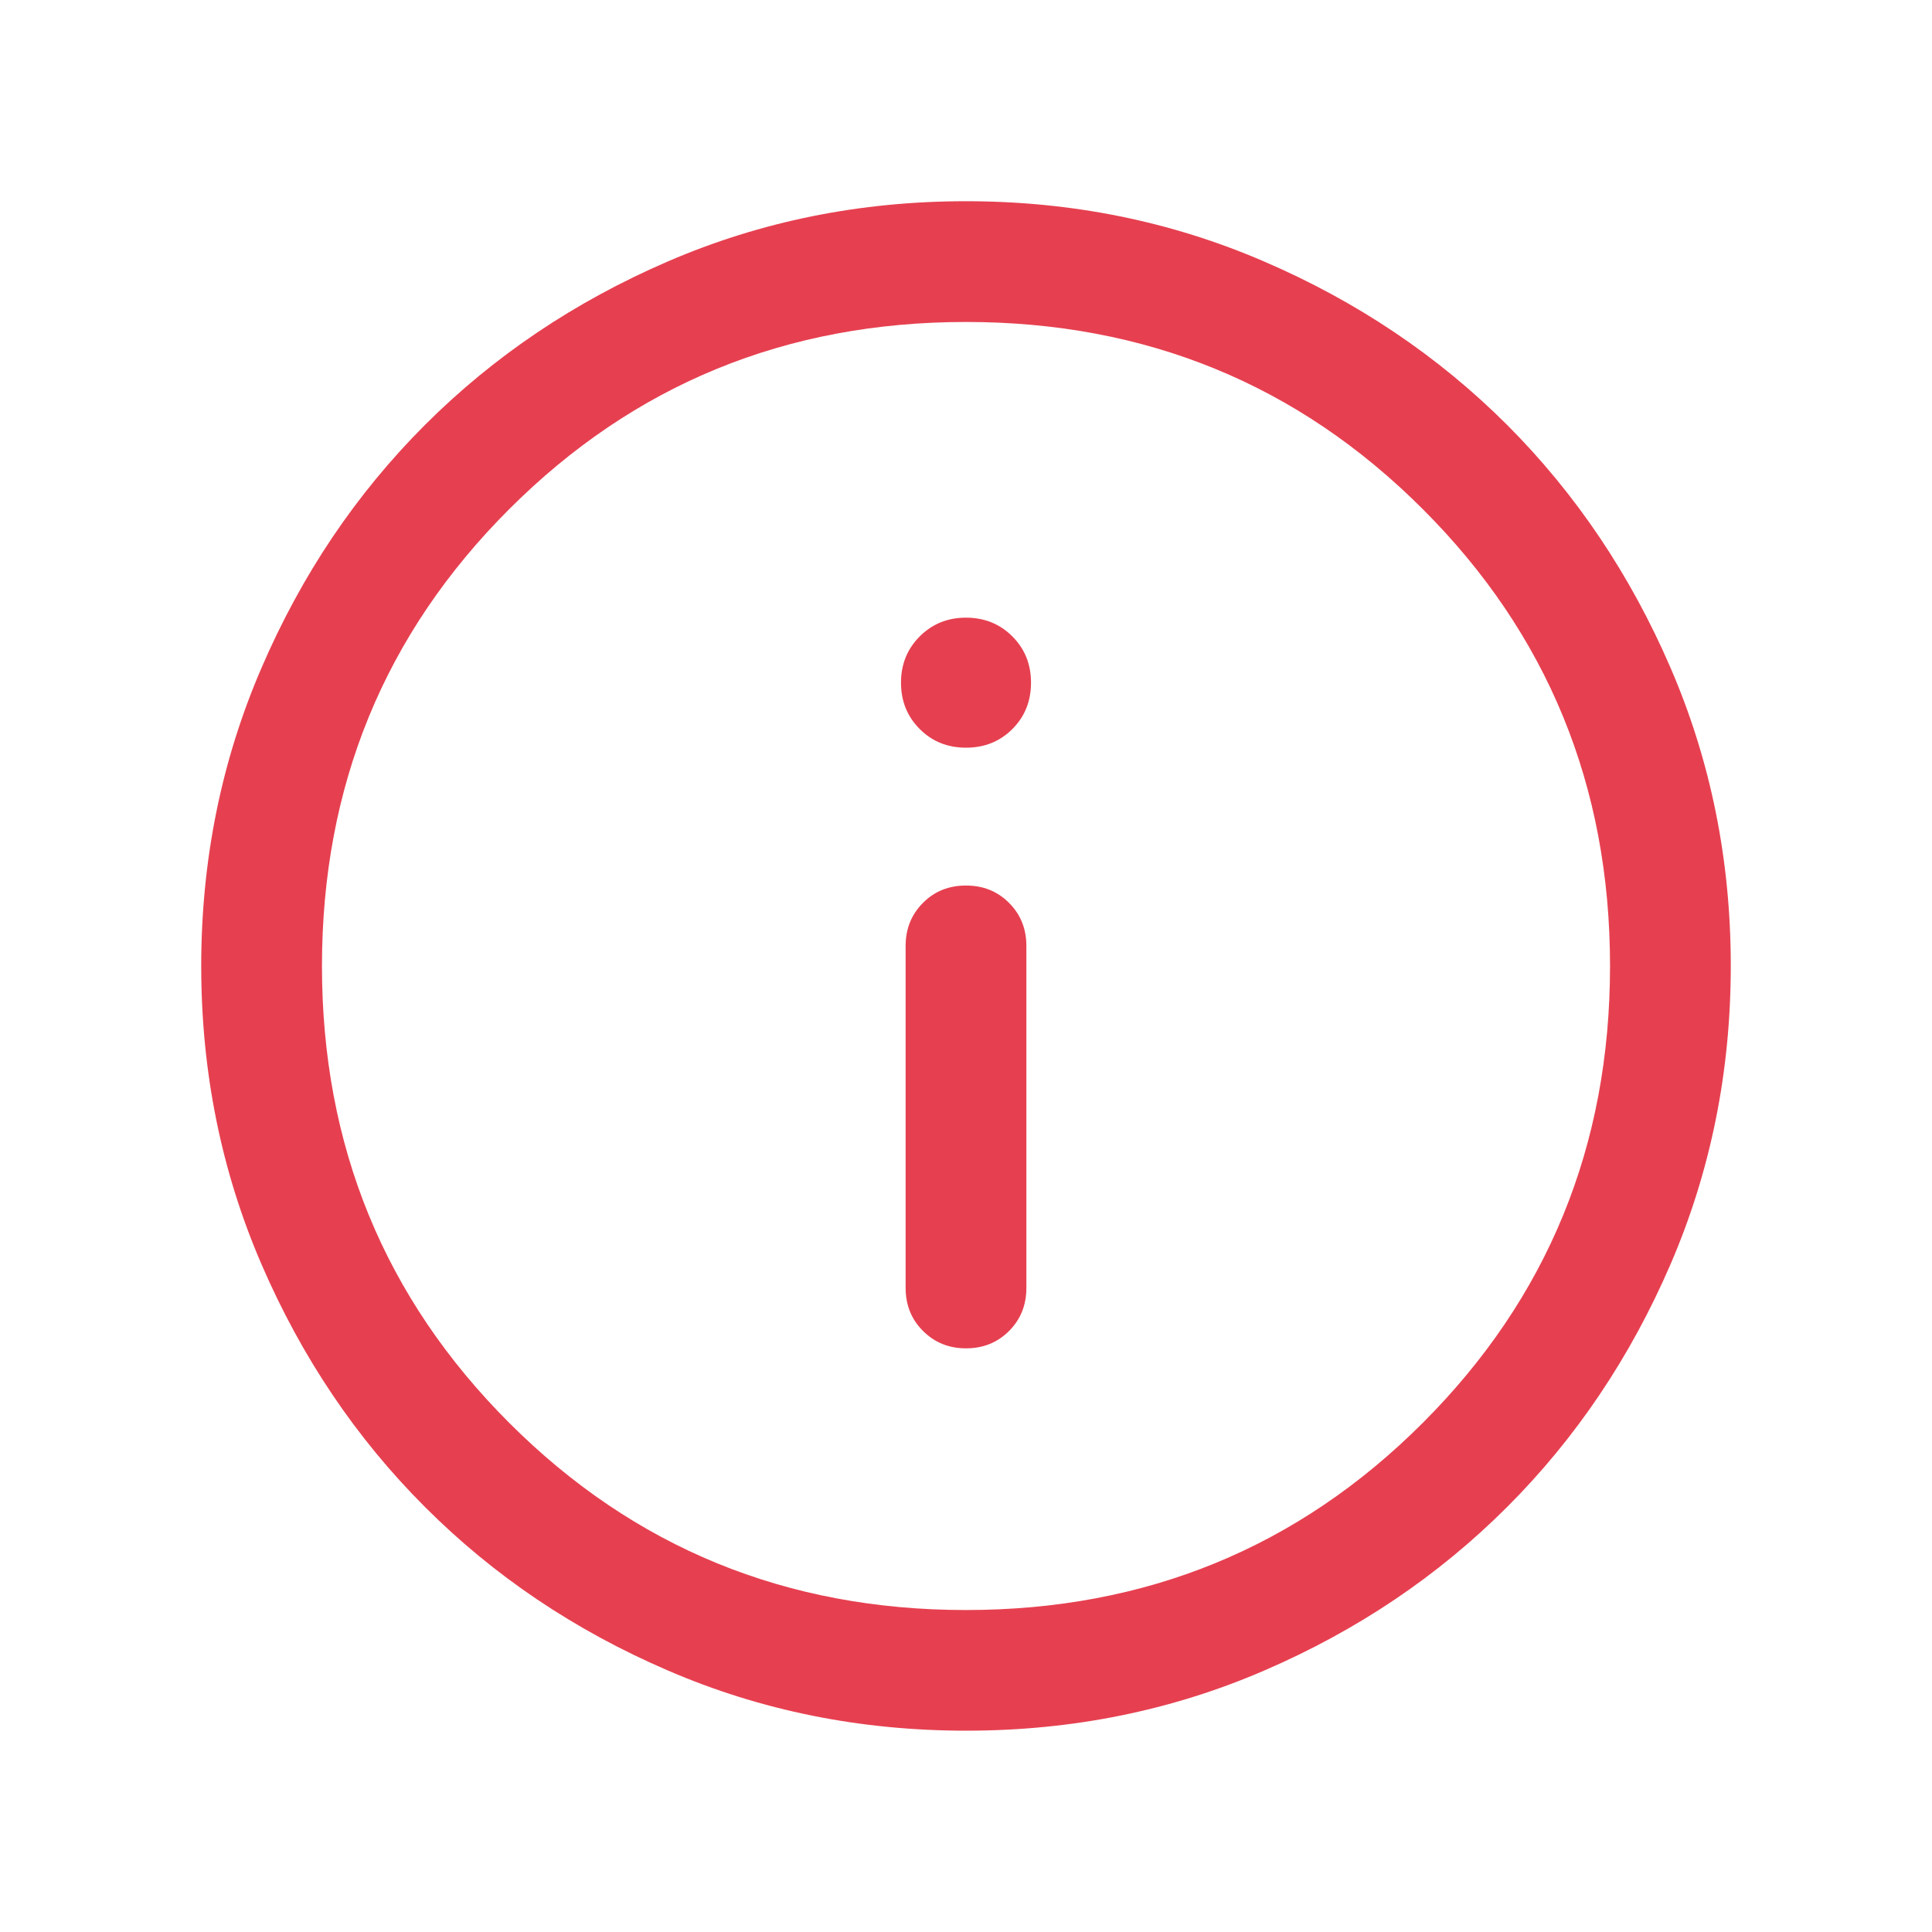 <svg width="20" height="20" viewBox="0 0 20 20" fill="none" xmlns="http://www.w3.org/2000/svg">
<mask id="mask0_2906_1638" style="mask-type:alpha" maskUnits="userSpaceOnUse" x="0" y="0" width="20" height="20">
<rect width="20" height="20" fill="#D9D9D9"/>
</mask>
<g mask="url(#mask0_2906_1638)">
<path d="M10 13.958C10.178 13.958 10.326 13.898 10.446 13.778C10.565 13.659 10.625 13.51 10.625 13.333V9.792C10.625 9.614 10.565 9.466 10.445 9.346C10.325 9.226 10.177 9.167 10 9.167C9.823 9.167 9.674 9.226 9.555 9.346C9.435 9.466 9.375 9.614 9.375 9.792V13.333C9.375 13.51 9.435 13.659 9.555 13.778C9.675 13.898 9.823 13.958 10 13.958ZM10 7.74C10.191 7.74 10.351 7.676 10.48 7.547C10.609 7.418 10.673 7.258 10.673 7.067C10.673 6.877 10.609 6.717 10.48 6.588C10.351 6.459 10.191 6.394 10 6.394C9.809 6.394 9.65 6.459 9.521 6.588C9.392 6.717 9.327 6.877 9.327 7.067C9.327 7.258 9.392 7.418 9.521 7.547C9.65 7.676 9.809 7.74 10 7.74ZM10.002 17.916C8.907 17.916 7.877 17.709 6.914 17.293C5.95 16.878 5.112 16.314 4.4 15.601C3.687 14.889 3.123 14.051 2.707 13.088C2.291 12.125 2.083 11.096 2.083 10.001C2.083 8.906 2.291 7.877 2.707 6.914C3.122 5.95 3.686 5.112 4.399 4.399C5.111 3.687 5.949 3.123 6.912 2.707C7.875 2.291 8.904 2.083 9.999 2.083C11.094 2.083 12.123 2.291 13.086 2.707C14.05 3.122 14.888 3.686 15.601 4.398C16.313 5.111 16.877 5.949 17.293 6.912C17.709 7.875 17.917 8.904 17.917 9.998C17.917 11.093 17.709 12.123 17.294 13.086C16.878 14.05 16.314 14.888 15.602 15.6C14.889 16.313 14.052 16.877 13.088 17.293C12.126 17.709 11.097 17.916 10.002 17.916ZM10 16.667C11.861 16.667 13.438 16.021 14.729 14.729C16.021 13.437 16.667 11.861 16.667 10C16.667 8.139 16.021 6.562 14.729 5.271C13.438 3.979 11.861 3.333 10 3.333C8.139 3.333 6.563 3.979 5.271 5.271C3.979 6.562 3.333 8.139 3.333 10C3.333 11.861 3.979 13.437 5.271 14.729C6.563 16.021 8.139 16.667 10 16.667Z" fill="#E64050"/>
</g>
</svg>
